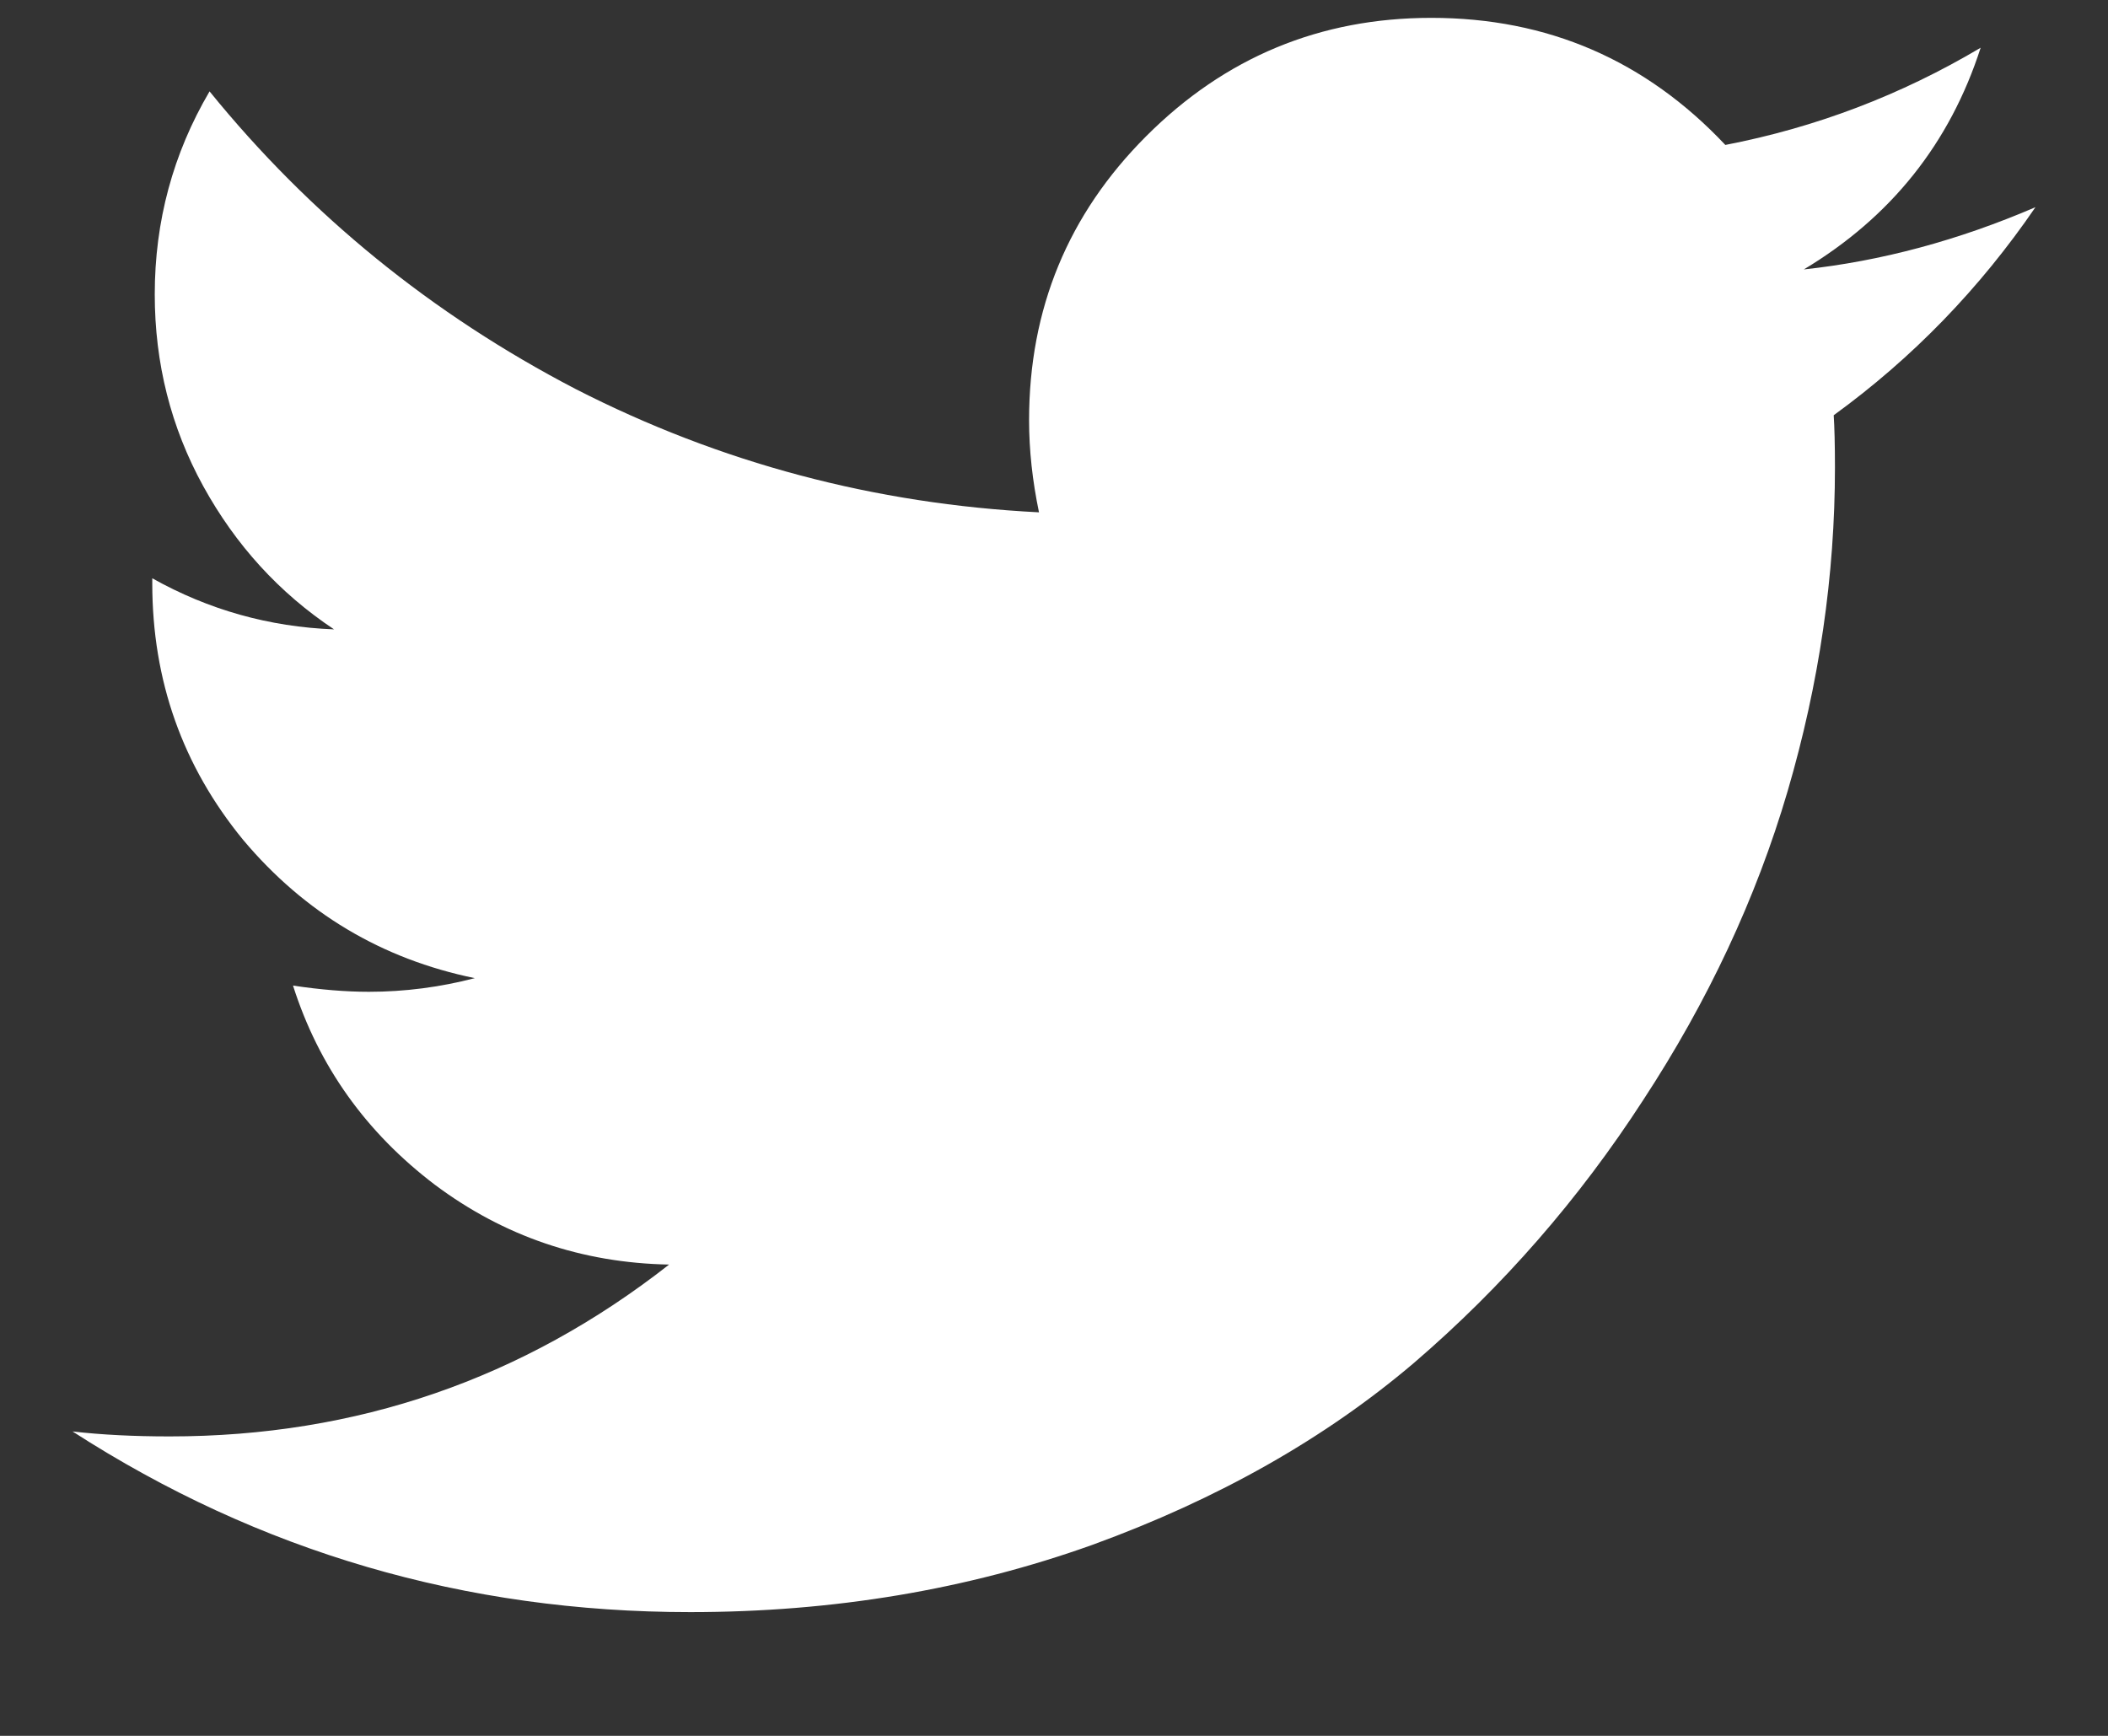<svg width="17" height="14" viewBox="0 0 17 14" fill="none" xmlns="http://www.w3.org/2000/svg">
<rect x="0" y="0" width="17" height="14" fill="#333333" stroke="none"/>
<path d="M16.415 1.671C15.966 2.327 15.424 2.887 14.788 3.349C14.794 3.442 14.798 3.583 14.798 3.77C14.798 4.641 14.671 5.512 14.416 6.382C14.162 7.246 13.773 8.076 13.251 8.873C12.735 9.67 12.119 10.377 11.403 10.992C10.686 11.602 9.822 12.091 8.811 12.459C7.8 12.821 6.719 13.002 5.567 13.002C3.752 13.002 2.091 12.516 0.585 11.545C0.819 11.572 1.08 11.585 1.368 11.585C2.875 11.585 4.217 11.123 5.396 10.199C4.693 10.186 4.063 9.971 3.508 9.556C2.952 9.134 2.57 8.599 2.363 7.949C2.584 7.982 2.788 7.999 2.975 7.999C3.263 7.999 3.548 7.962 3.829 7.889C3.079 7.735 2.456 7.363 1.961 6.774C1.472 6.178 1.228 5.488 1.228 4.705V4.664C1.683 4.919 2.172 5.056 2.694 5.076C2.252 4.782 1.901 4.397 1.639 3.921C1.378 3.446 1.248 2.93 1.248 2.374C1.248 1.785 1.395 1.239 1.69 0.737C2.5 1.735 3.484 2.535 4.643 3.138C5.808 3.734 7.053 4.065 8.379 4.132C8.326 3.878 8.299 3.63 8.299 3.389C8.299 2.491 8.614 1.728 9.243 1.099C9.879 0.462 10.646 0.144 11.543 0.144C12.481 0.144 13.271 0.486 13.914 1.169C14.644 1.028 15.33 0.767 15.973 0.385C15.725 1.155 15.25 1.751 14.547 2.173C15.169 2.106 15.792 1.939 16.415 1.671Z" fill="white"/>
</svg>

